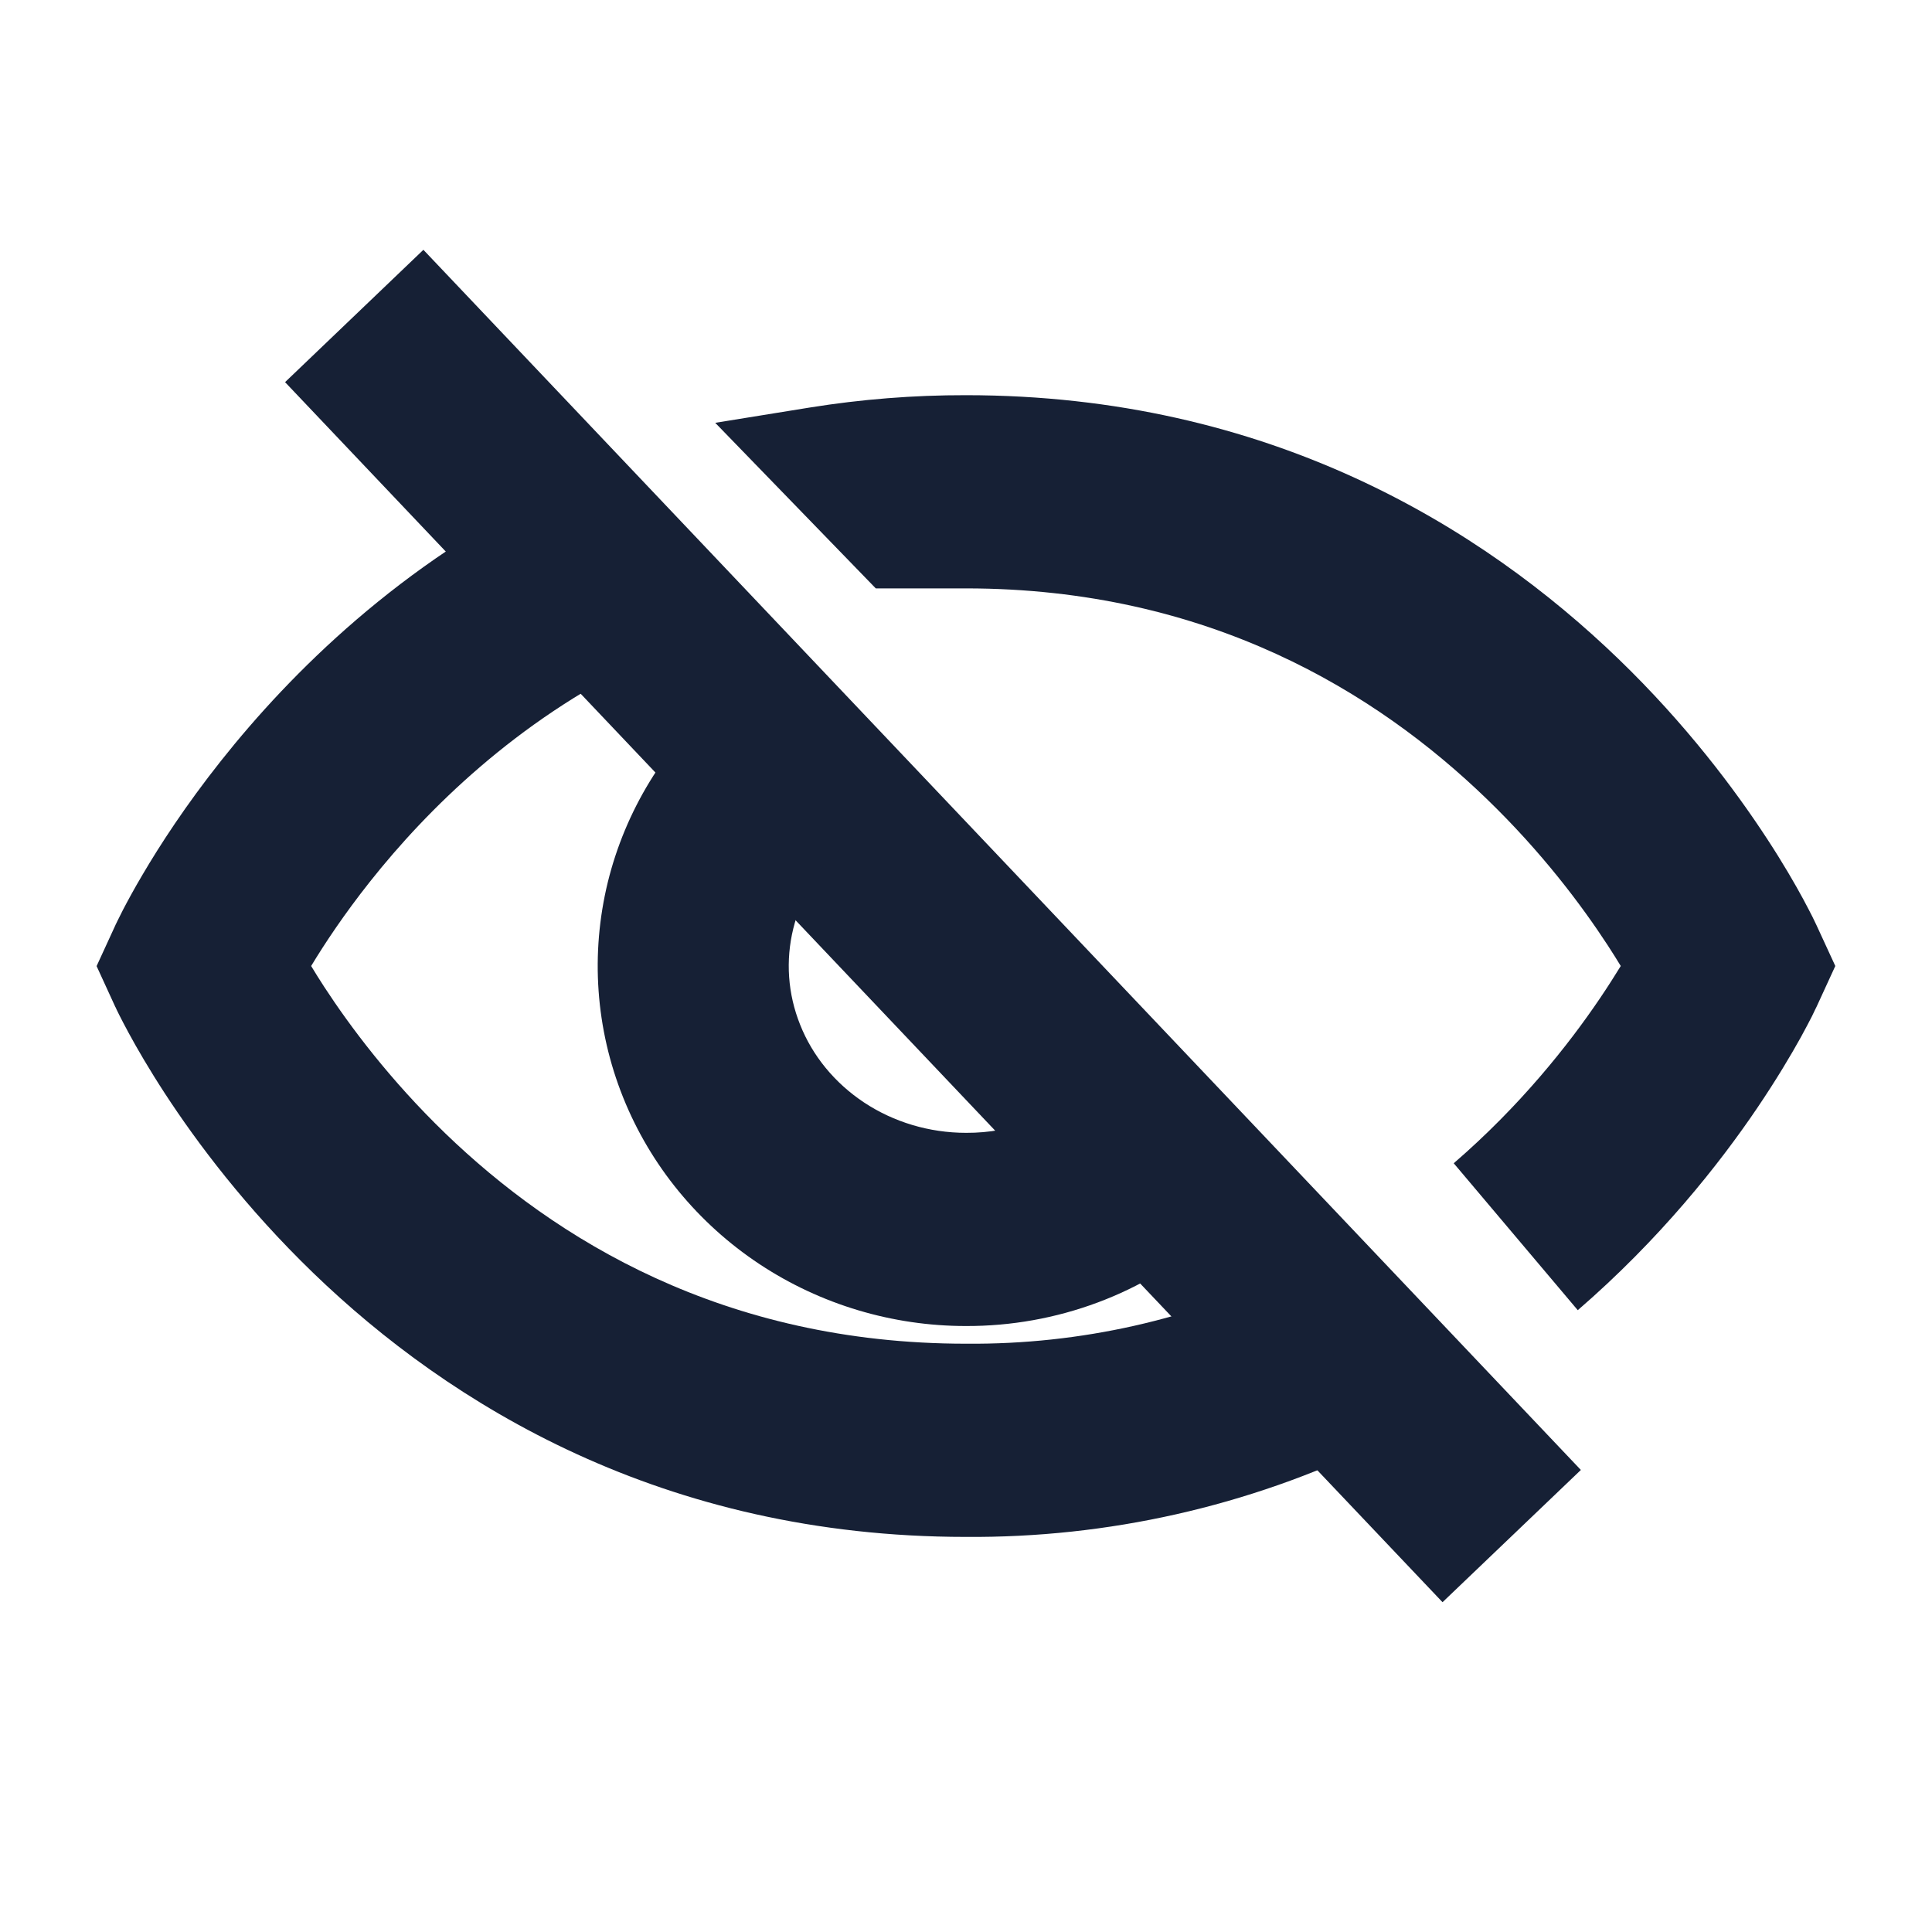 <svg width="20" height="20" viewBox="0 0 20 20" fill="none" xmlns="http://www.w3.org/2000/svg">
<path fill-rule="evenodd" clip-rule="evenodd" d="M4.383 2.586L16.365 15.217L14.933 16.586L2.951 3.956L4.383 2.586Z" fill="#162035"/>
<path fill-rule="evenodd" clip-rule="evenodd" d="M9.496 8.082L8.749 8.737C8.477 8.976 8.293 9.282 8.212 9.613C8.131 9.943 8.155 10.289 8.283 10.608C8.41 10.928 8.639 11.21 8.945 11.413C9.252 11.616 9.62 11.727 10.001 11.727L10.004 11.727C10.472 11.729 10.917 11.56 11.25 11.266L12.551 12.771C11.848 13.393 10.937 13.73 9.999 13.727L9.997 13.727L10.001 13.727H9.999C9.24 13.727 8.495 13.505 7.862 13.086C7.228 12.666 6.733 12.066 6.45 11.359C6.166 10.65 6.111 9.874 6.292 9.132C6.474 8.392 6.881 7.729 7.453 7.227L8.024 6.5L9.496 8.082Z" fill="#162035"/>
<path fill-rule="evenodd" clip-rule="evenodd" d="M7.506 6.417L6.616 6.851C5.344 7.471 4.429 8.371 3.829 9.128C3.561 9.466 3.36 9.77 3.221 10C3.261 10.066 3.306 10.139 3.357 10.217C3.626 10.629 4.039 11.181 4.609 11.732C5.744 12.827 7.488 13.91 10 13.91H10.008C11.182 13.919 12.34 13.658 13.385 13.149L14.242 14.952C12.924 15.593 11.468 15.921 9.996 15.91C6.861 15.909 4.651 14.537 3.244 13.179C2.543 12.502 2.038 11.827 1.706 11.318C1.54 11.063 1.416 10.848 1.332 10.693C1.29 10.615 1.257 10.552 1.234 10.506C1.223 10.483 1.214 10.465 1.207 10.451L1.199 10.433L1.196 10.427L1.195 10.425L1.194 10.424C2.609 9.756 1.052 9.888 1.194 9.579L1.195 9.576L1.197 9.572L1.202 9.562L1.218 9.529C1.231 9.502 1.249 9.466 1.272 9.421C1.319 9.331 1.386 9.206 1.476 9.054C1.654 8.751 1.922 8.337 2.287 7.877C3.014 6.96 4.148 5.834 5.757 5.05L7.506 6.417ZM1.194 9.579L1 10.001L1.194 10.424C2.609 9.756 1.052 9.888 1.194 9.579Z" fill="#162035"/>
<path d="M8.381 4.219C8.916 4.133 9.457 4.09 9.999 4.091C13.137 4.091 15.347 5.463 16.755 6.822C17.455 7.498 17.96 8.174 18.292 8.682C18.459 8.937 18.583 9.153 18.667 9.308C18.709 9.386 18.741 9.449 18.764 9.494C18.778 9.522 18.791 9.549 18.804 9.577L18.999 10L18.805 10.422L18.789 10.454C18.782 10.47 18.771 10.492 18.758 10.519C18.73 10.573 18.692 10.647 18.642 10.738C18.541 10.92 18.392 11.172 18.192 11.468C17.794 12.056 17.183 12.828 16.333 13.563L15.049 12.042C15.738 11.447 16.236 10.817 16.561 10.337C16.645 10.213 16.717 10.099 16.778 10C16.738 9.934 16.692 9.861 16.642 9.784C16.373 9.372 15.96 8.82 15.389 8.269C14.255 7.173 12.511 6.091 9.999 6.091H9.066L7.404 4.377L8.381 4.219Z" fill="#162035"/>
</svg>
